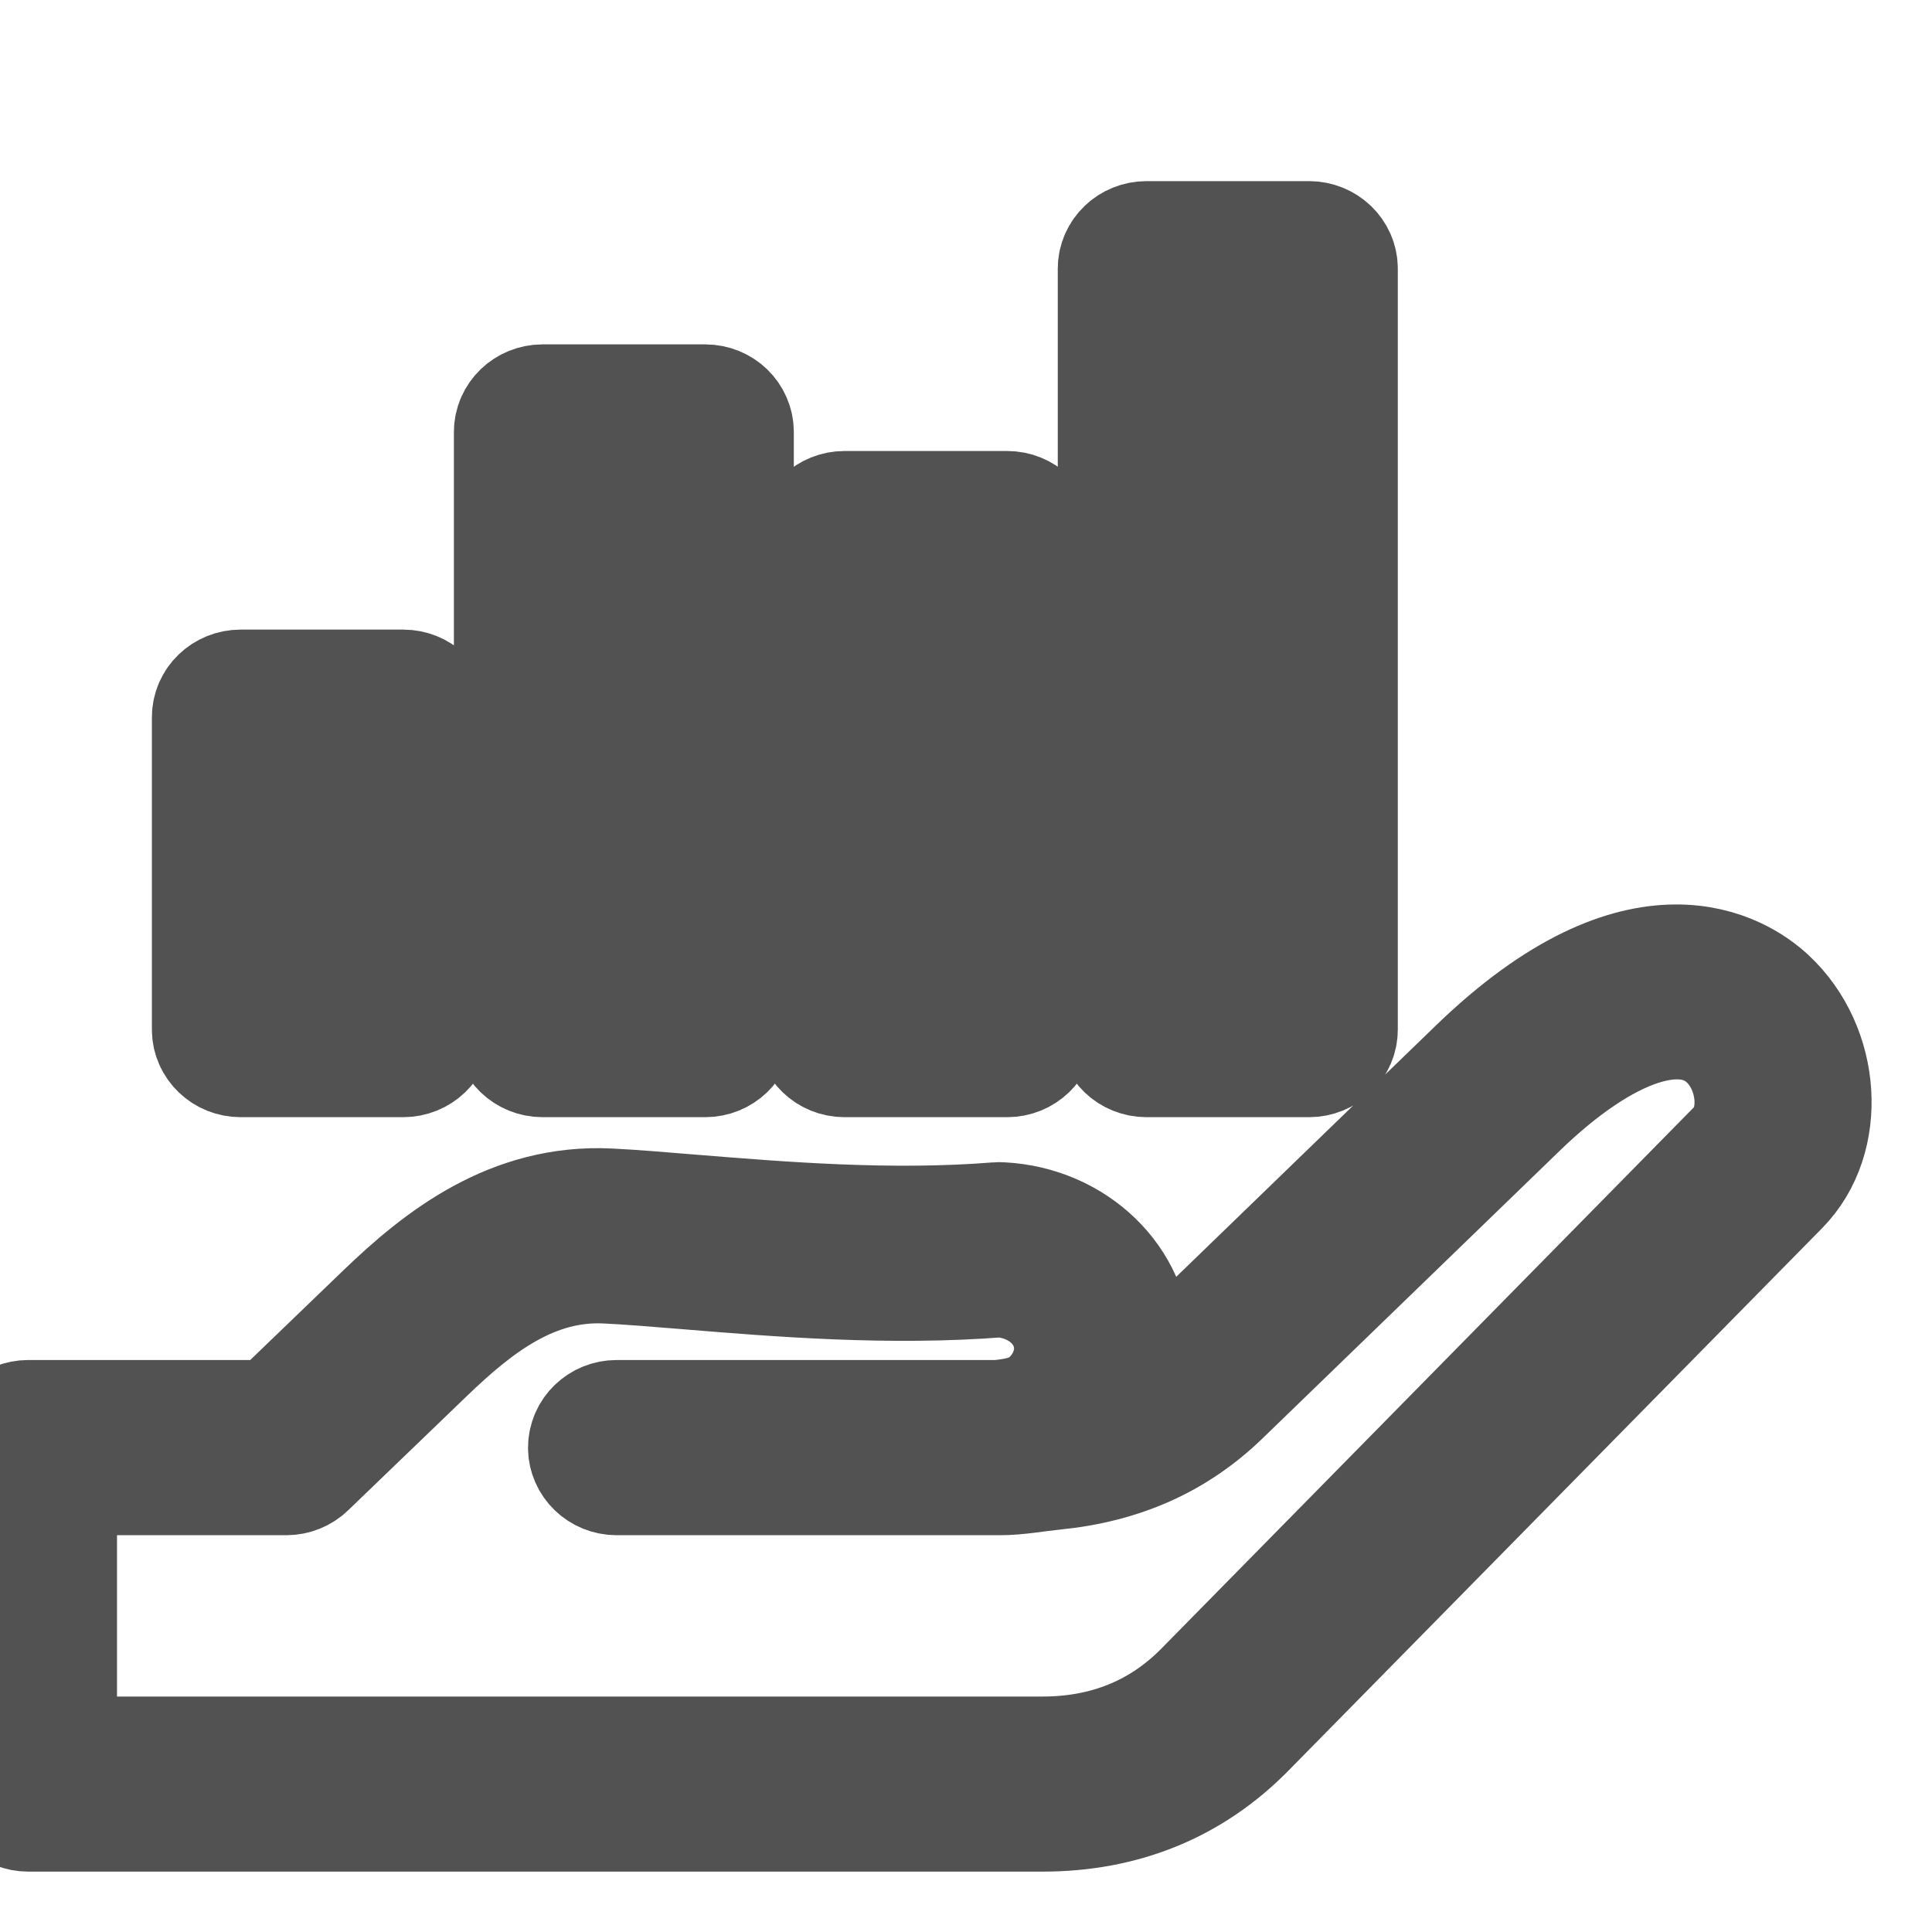 <svg width="16" height="16" viewBox="0 0 16 16" fill="none" xmlns="http://www.w3.org/2000/svg">
<g clipPath="url(#clip0_36_127)">
<path d="M14.636 8.275C14.42 8.074 13.611 7.524 12.237 8.854L9.776 11.236C9.629 11.378 9.466 11.488 9.284 11.569C9.337 11.446 9.367 11.311 9.367 11.169C9.367 10.613 8.894 10.155 8.291 10.125C8.281 10.124 8.27 10.124 8.26 10.125C7.378 10.196 6.469 10.121 5.739 10.062C5.486 10.041 5.247 10.021 5.046 10.011C4.247 9.971 3.66 10.428 3.191 10.88L2.274 11.763H0.234C0.105 11.763 0 11.864 0 11.989V14.775C0 14.835 0.025 14.892 0.069 14.934C0.113 14.976 0.172 15 0.234 15L8.633 15C9.3 15 9.866 14.769 10.315 14.312L14.734 9.82C15.125 9.423 15.078 8.686 14.636 8.275ZM14.394 9.511L9.975 14.003C9.618 14.366 9.166 14.55 8.633 14.55L0.469 14.55V12.214H2.371C2.433 12.214 2.493 12.19 2.537 12.147L3.523 11.198C3.939 10.797 4.409 10.431 5.022 10.461C5.215 10.47 5.439 10.489 5.699 10.51C6.442 10.571 7.366 10.647 8.282 10.575C8.634 10.599 8.898 10.852 8.898 11.169C8.898 11.328 8.825 11.486 8.708 11.598C8.583 11.718 8.437 11.746 8.268 11.763L5.107 11.763C4.978 11.763 4.873 11.864 4.873 11.989C4.873 12.113 4.978 12.214 5.107 12.214C5.107 12.214 8.279 12.214 8.279 12.214C8.428 12.214 8.579 12.185 8.727 12.17C9.285 12.115 9.736 11.913 10.108 11.553L12.569 9.171C13.293 8.471 13.943 8.257 14.31 8.598C14.569 8.839 14.61 9.291 14.394 9.511ZM9.495 8.752H10.841C10.971 8.752 11.076 8.651 11.076 8.527V2.225C11.076 2.101 10.971 2 10.841 2H9.495C9.365 2 9.26 2.101 9.26 2.225V8.527C9.26 8.651 9.365 8.752 9.495 8.752ZM9.729 2.45H10.607V8.301H9.729V2.45ZM1.993 8.752H3.339C3.469 8.752 3.574 8.651 3.574 8.527V5.939C3.574 5.815 3.469 5.714 3.339 5.714H1.993C1.863 5.714 1.758 5.815 1.758 5.939V8.527C1.758 8.651 1.863 8.752 1.993 8.752ZM2.227 6.165H3.105V8.301H2.227V6.165ZM4.493 8.752H5.84C5.97 8.752 6.074 8.651 6.074 8.527V3.578C6.074 3.453 5.97 3.352 5.84 3.352H4.493C4.364 3.352 4.259 3.453 4.259 3.578V8.527C4.259 8.651 4.364 8.752 4.493 8.752ZM4.728 3.803H5.606V8.301H4.728V3.803ZM6.994 8.752H8.341C8.47 8.752 8.575 8.651 8.575 8.527V4.46C8.575 4.335 8.47 4.235 8.341 4.235H6.994C6.865 4.235 6.76 4.335 6.76 4.46V8.527C6.76 8.651 6.865 8.752 6.994 8.752ZM7.228 4.685H8.106V8.302H7.228V4.685Z" fill="#525252" stroke="#525252" strokeWidth="0.4"/>
</g>
<defs>
<clipPath id="clip0_36_127">
<rect width="16" height="16" fill="white"/>
</clipPath>
</defs>
</svg>
